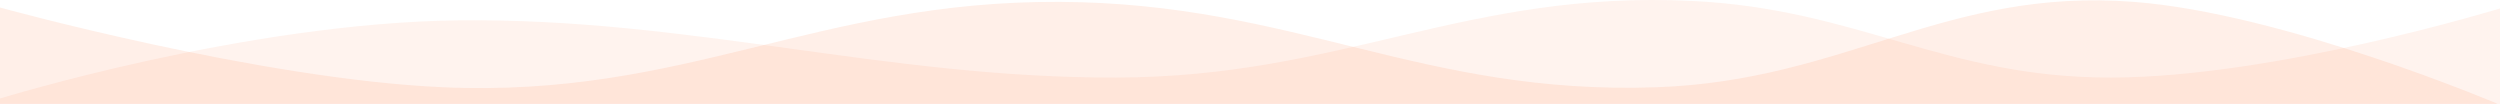 <svg width="1420" height="59" viewBox="0 0 1420 59" fill="none" xmlns="http://www.w3.org/2000/svg">
<path d="M1420 59H0V55.957C0 55.957 139.419 12.921 260.5 11.56C392.028 10.08 502.464 44.394 634 44.059C763.02 43.732 832.635 -5.773 961.5 0.559C1055.68 5.187 1104.71 44.201 1199 44.059C1292.52 43.919 1420 4.781 1420 4.781V59Z" fill="#FF8854" fill-opacity="0.1"/>
<path d="M251.5 49.559C146.971 44.923 0 4.258 0 4.258V59H1416H1418.71C1418.71 59 1297.66 7.638 1212 1.059C1104.8 -7.174 1048.45 45.776 941 49.559C807.154 54.272 735.428 1.622 601.5 1.059C463.512 0.48 389.354 55.674 251.5 49.559Z" fill="#FF8854" fill-opacity="0.13"/>
</svg>
